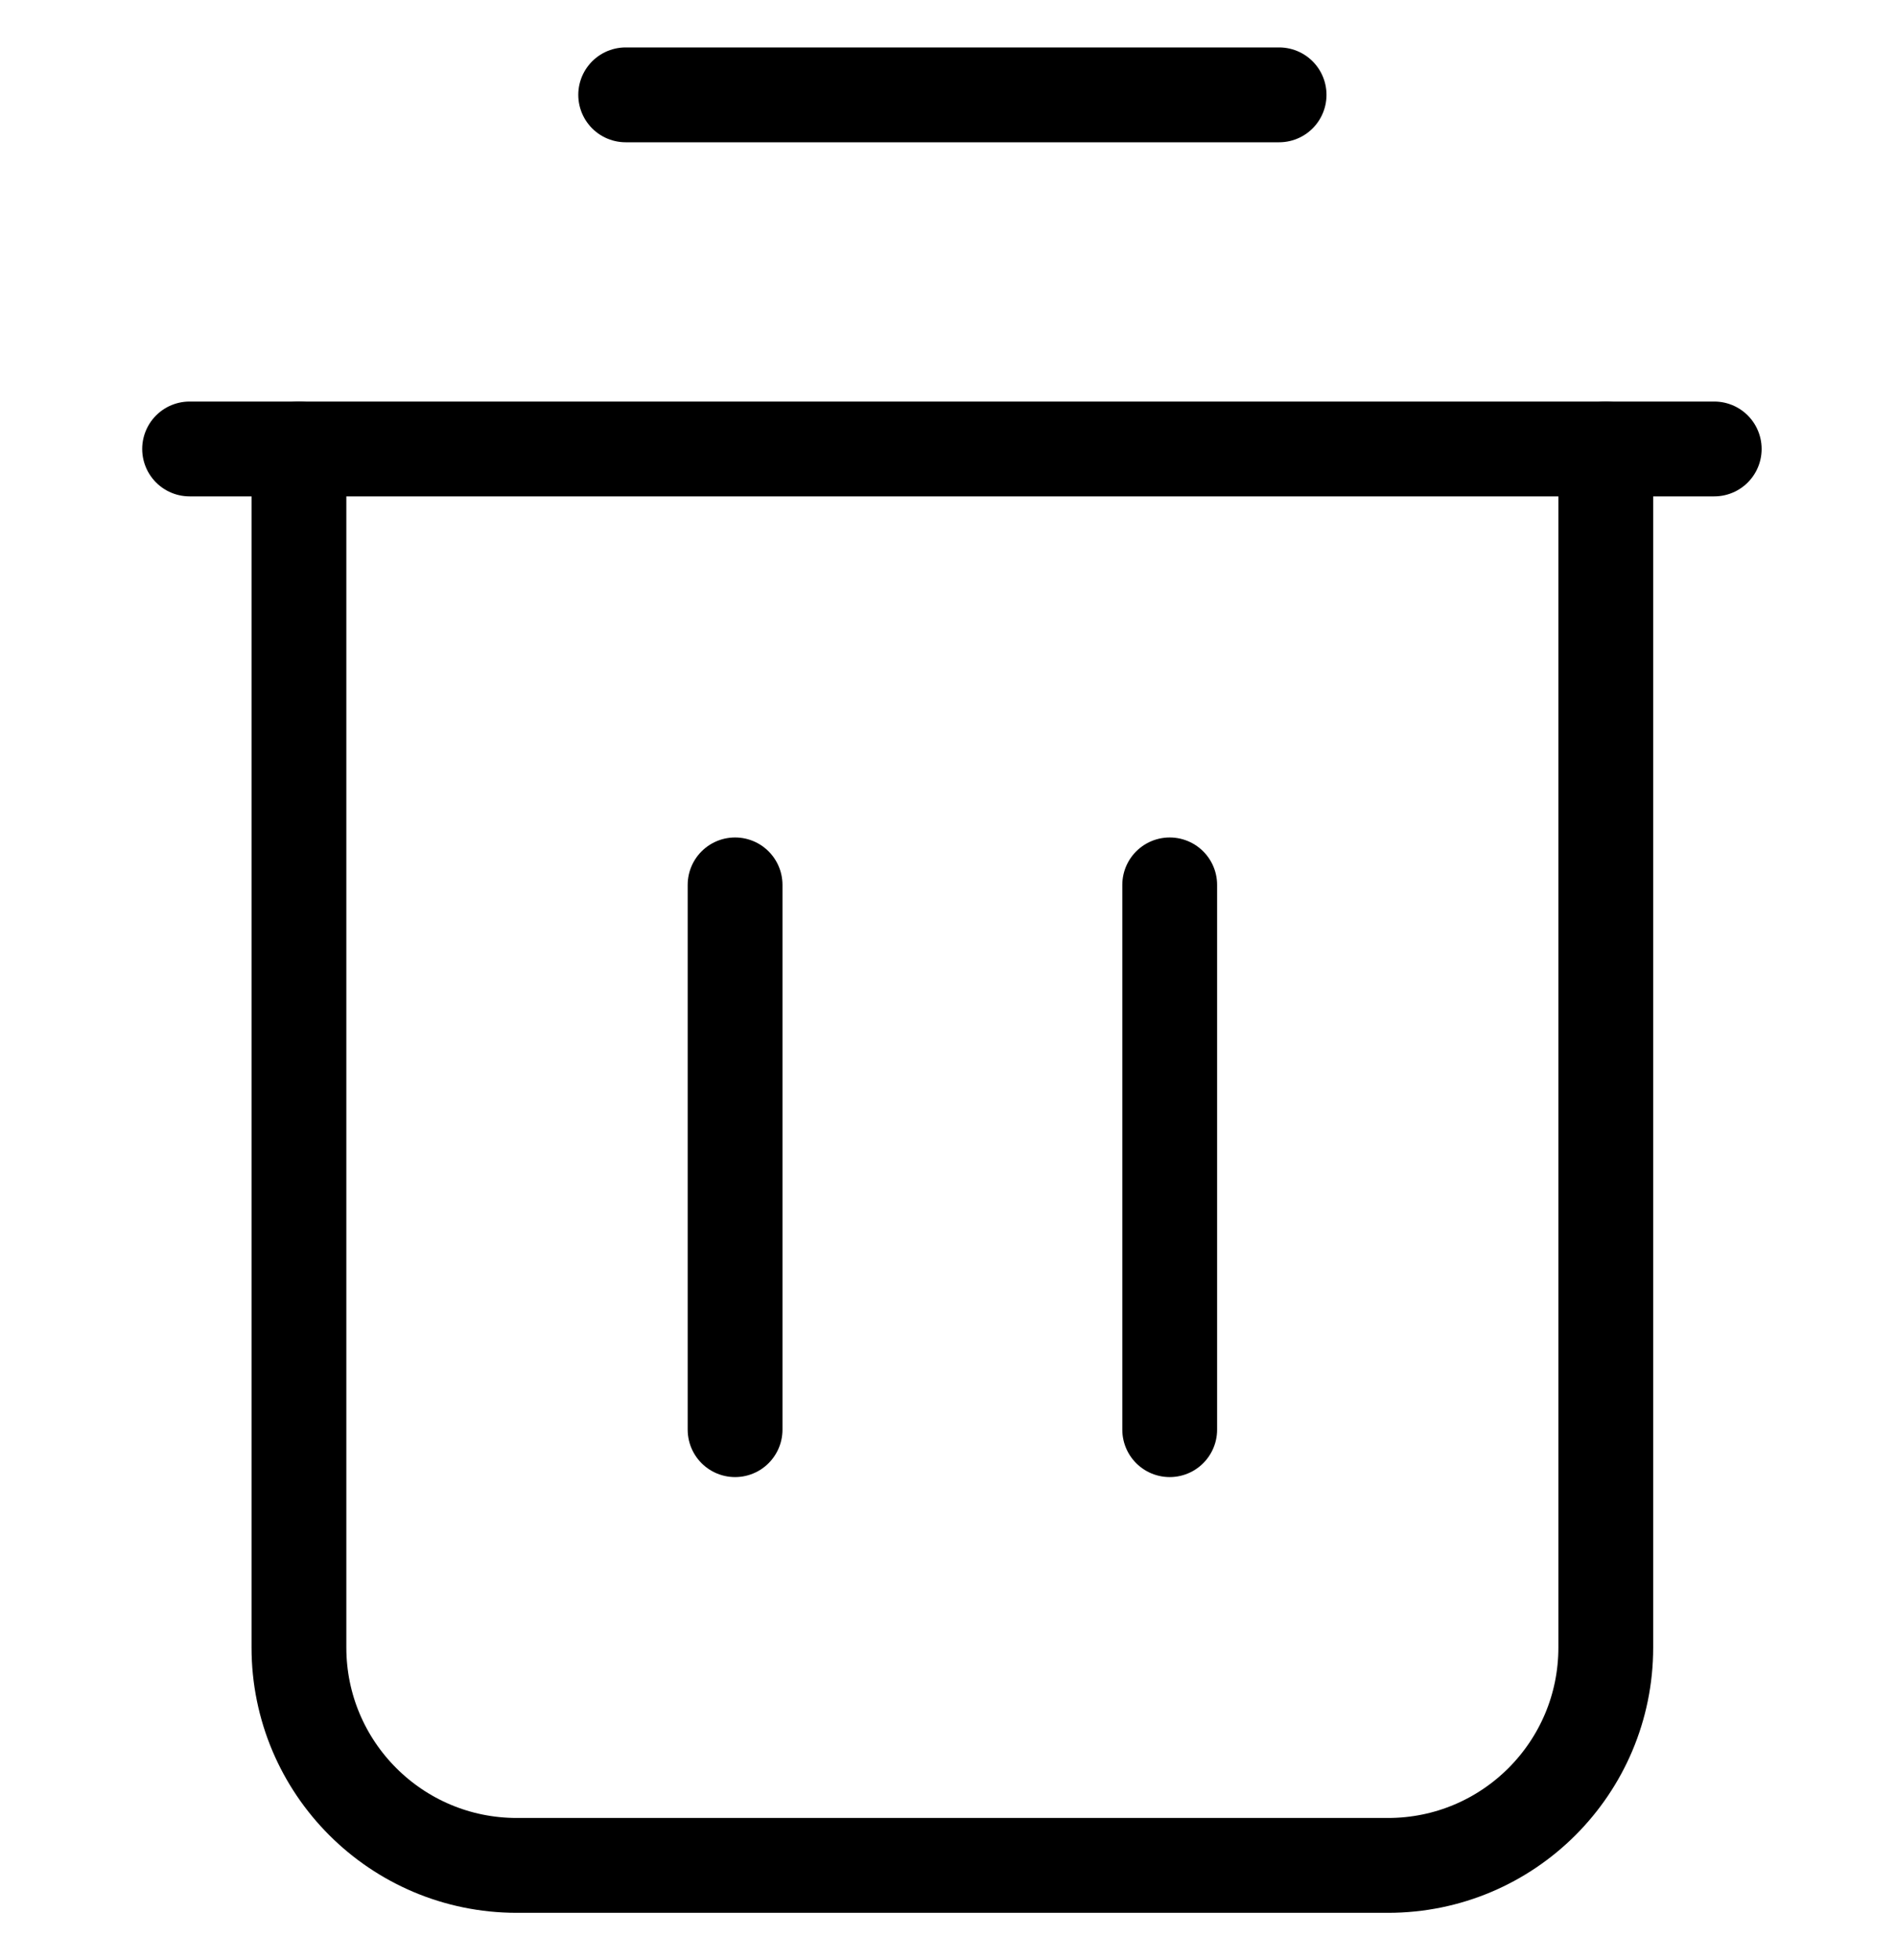 <svg width="30" height="31" viewBox="0 0 30 31" fill="none" xmlns="http://www.w3.org/2000/svg">
<path d="M3 7.1H27.124" stroke="black" stroke-width="1.5" stroke-linecap="round" stroke-linejoin="round"/>
<path d="M25.408 7.1V26.054C25.408 27.958 23.866 29.5 21.962 29.5H8.177C6.273 29.5 4.73 27.958 4.73 26.054V7.1" stroke="black" stroke-width="1.5" stroke-linecap="round" stroke-linejoin="round"/>
<path d="M20.239 1.5H9.9" stroke="black" stroke-width="1.5" stroke-linecap="round" stroke-linejoin="round"/>
<path d="M11.631 13.994V22.609" stroke="black" stroke-width="1.5" stroke-linecap="round" stroke-linejoin="round"/>
<path d="M18.508 13.994V22.609" stroke="black" stroke-width="1.5" stroke-linecap="round" stroke-linejoin="round"/>
</svg>
